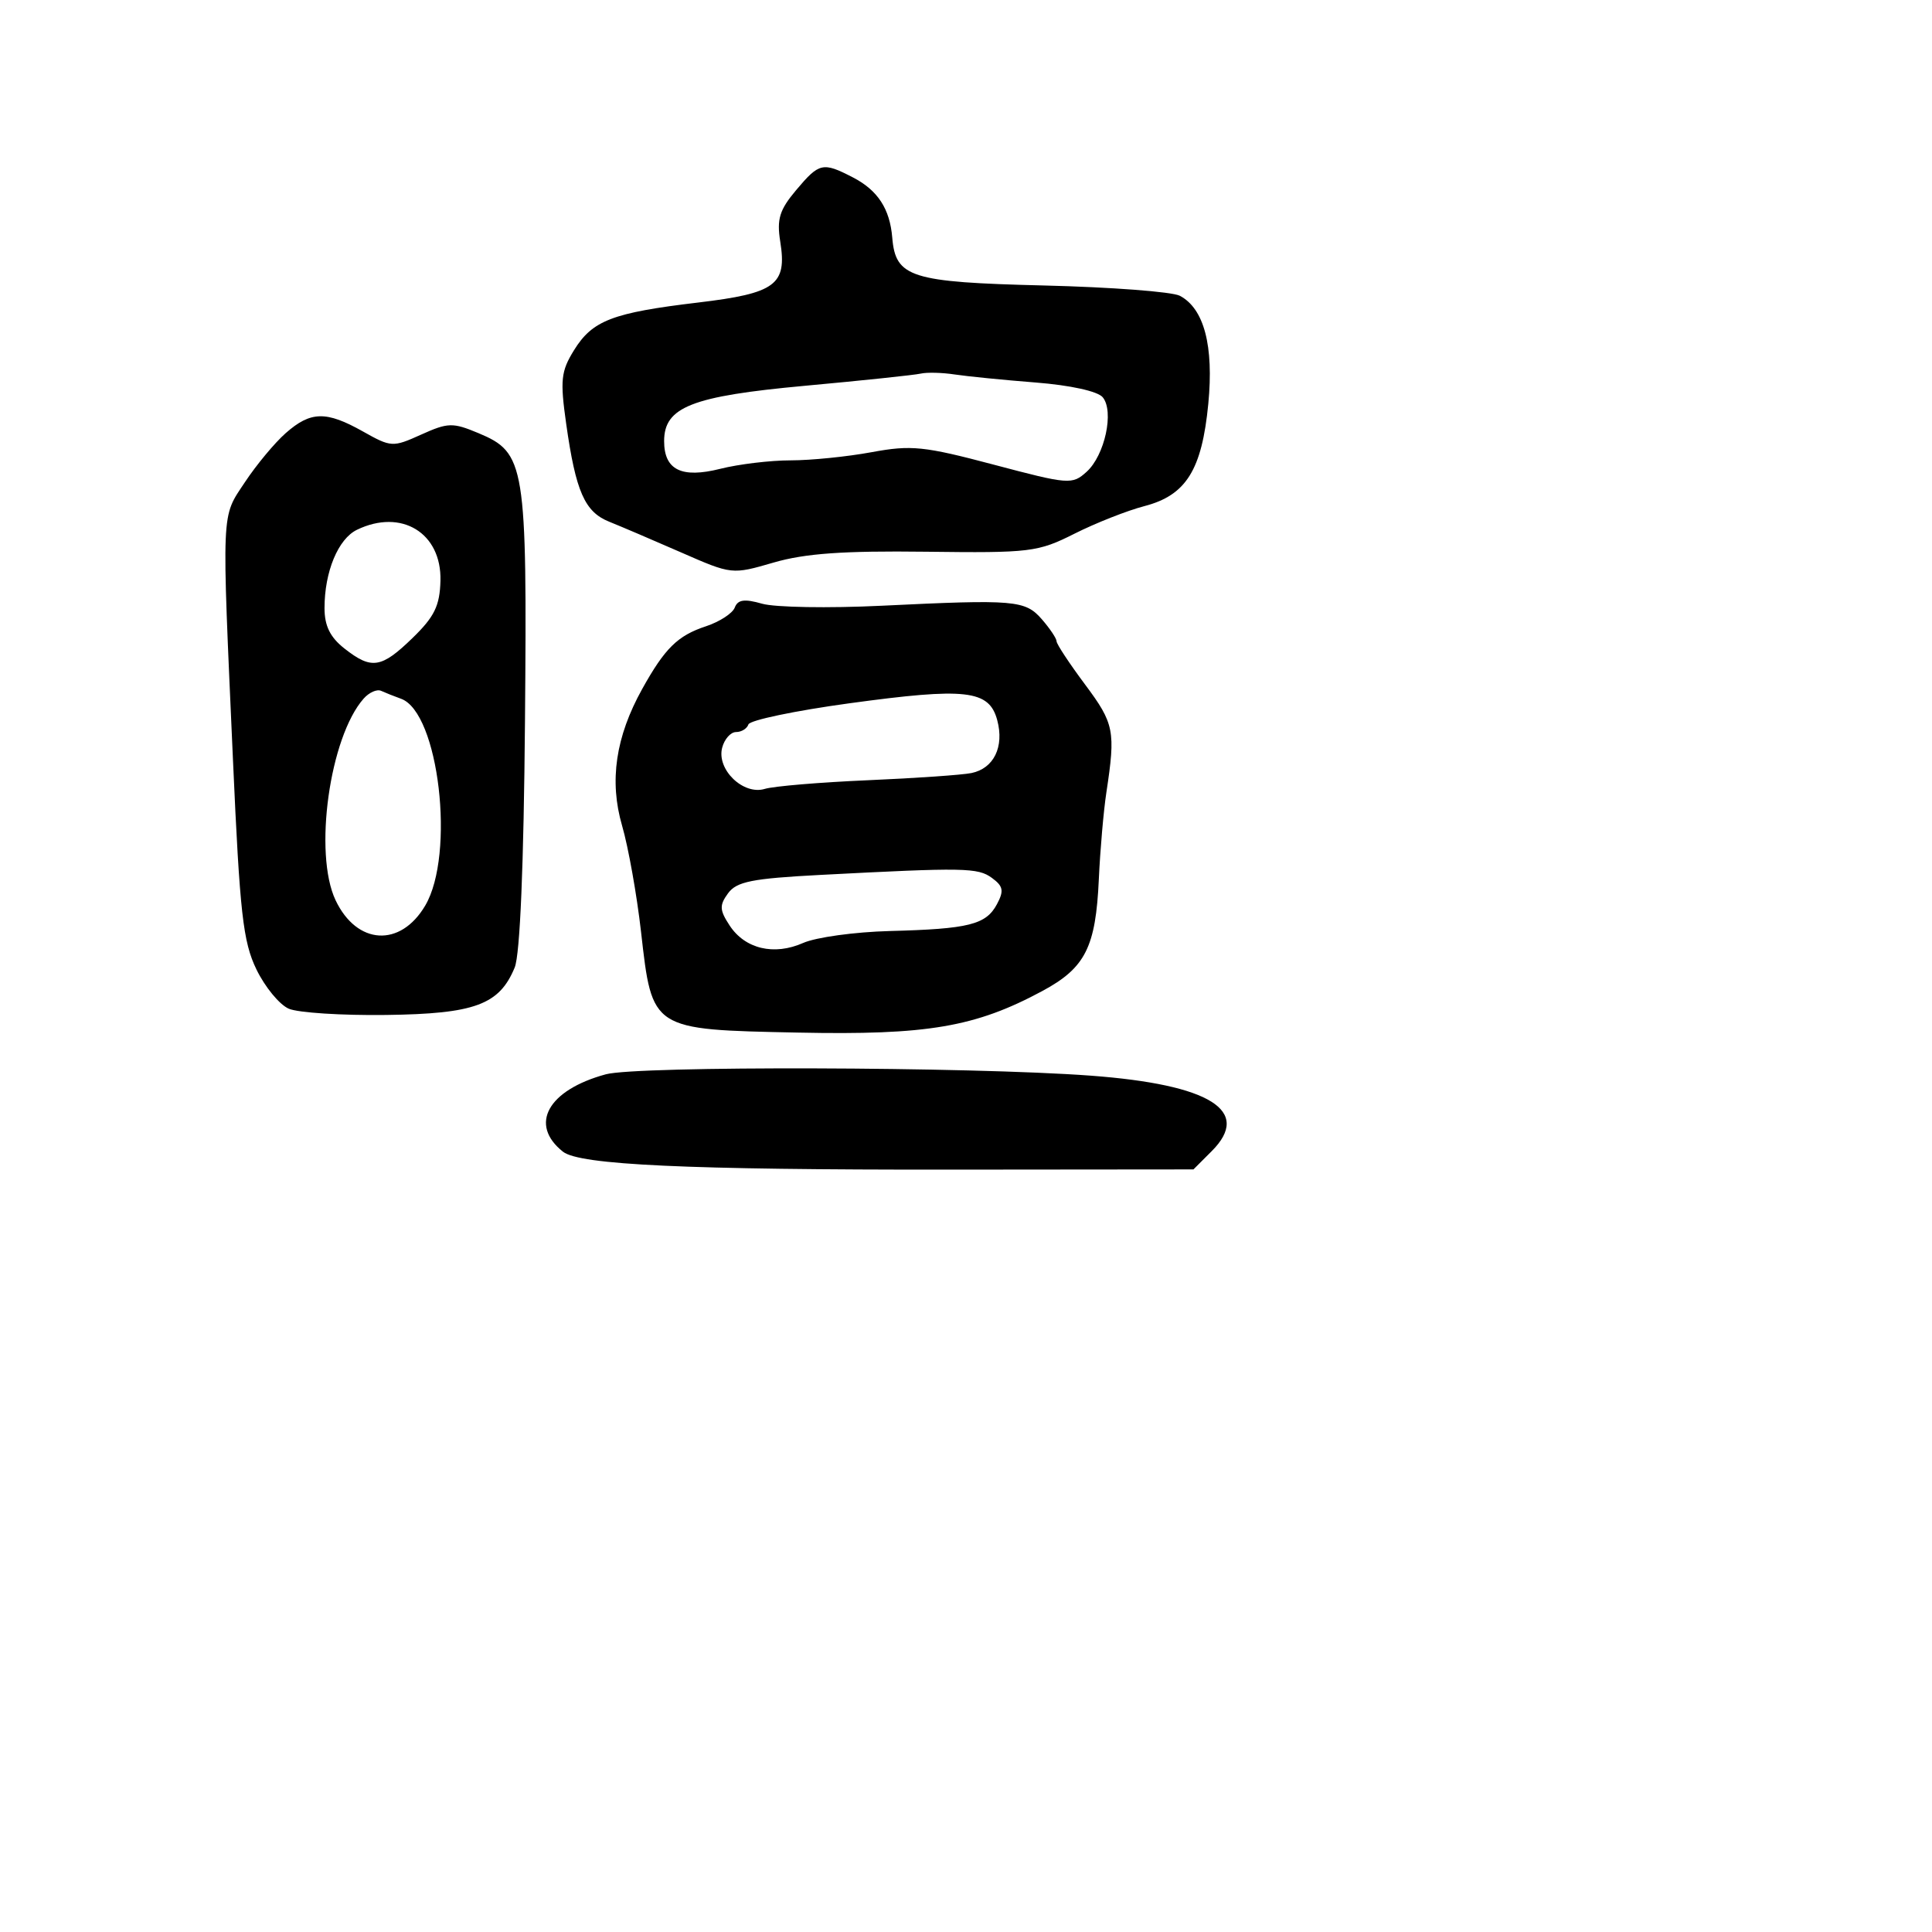 <svg xmlns="http://www.w3.org/2000/svg" width="256" height="256" viewBox="0 0 256 256" version="1.1">
	<path d="M 105.492 25.192 C 103.286 27.813, 102.910 29.035, 103.388 32.022 C 104.302 37.740, 102.789 38.862, 92.500 40.088 C 81.146 41.441, 78.497 42.460, 76.055 46.411 C 74.327 49.207, 74.204 50.374, 75.025 56.173 C 76.296 65.145, 77.478 67.832, 80.730 69.133 C 82.253 69.743, 86.533 71.571, 90.240 73.195 C 96.979 76.147, 96.981 76.147, 102.525 74.536 C 106.670 73.331, 111.757 72.970, 122.665 73.106 C 136.541 73.280, 137.512 73.162, 142.380 70.714 C 145.196 69.298, 149.363 67.654, 151.640 67.062 C 157.166 65.625, 159.258 62.274, 160.106 53.500 C 160.848 45.821, 159.548 40.889, 156.335 39.192 C 155.326 38.659, 147.218 38.045, 138.318 37.828 C 120.677 37.398, 118.665 36.763, 118.229 31.493 C 117.912 27.669, 116.308 25.211, 113.020 23.510 C 109.022 21.443, 108.560 21.546, 105.492 25.192 M 122 49.505 C 121.175 49.694, 114.260 50.422, 106.634 51.121 C 91.654 52.496, 88 53.933, 88 58.450 C 88 62.272, 90.309 63.411, 95.439 62.120 C 97.885 61.504, 102.079 61, 104.759 61 C 107.440 61, 112.269 60.513, 115.492 59.917 C 120.745 58.946, 122.421 59.117, 131.677 61.570 C 141.630 64.208, 142.074 64.243, 143.982 62.516 C 146.398 60.330, 147.657 54.497, 146.114 52.637 C 145.456 51.845, 141.832 51.047, 137.251 50.686 C 132.988 50.351, 128.150 49.870, 126.500 49.619 C 124.850 49.367, 122.825 49.316, 122 49.505 M 37.857 57.392 C 36.403 58.673, 33.973 61.595, 32.457 63.886 C 29.288 68.674, 29.362 66.949, 30.877 100.851 C 31.777 121.016, 32.200 124.782, 33.975 128.447 C 35.105 130.782, 37.035 133.127, 38.265 133.659 C 39.494 134.191, 45.296 134.564, 51.158 134.488 C 62.914 134.336, 66.167 133.136, 68.200 128.198 C 68.908 126.477, 69.402 114.631, 69.563 95.500 C 69.849 61.476, 69.608 59.988, 63.377 57.384 C 59.989 55.969, 59.359 55.985, 55.809 57.586 C 52.037 59.287, 51.837 59.276, 48.082 57.166 C 43.215 54.431, 41.166 54.476, 37.857 57.392 M 47.303 70.197 C 44.804 71.404, 43 75.756, 43 80.577 C 43 82.927, 43.746 84.441, 45.635 85.927 C 49.233 88.758, 50.525 88.557, 54.677 84.525 C 57.567 81.718, 58.276 80.263, 58.362 76.957 C 58.529 70.617, 53.188 67.353, 47.303 70.197 M 97.359 80.506 C 97.064 81.275, 95.342 82.392, 93.532 82.989 C 89.793 84.223, 88.097 85.892, 85.097 91.288 C 81.568 97.636, 80.708 103.484, 82.431 109.411 C 83.255 112.245, 84.385 118.576, 84.942 123.482 C 86.424 136.519, 86.272 136.422, 105.733 136.823 C 122.881 137.177, 129.241 136.094, 138.133 131.305 C 143.814 128.245, 145.194 125.510, 145.601 116.500 C 145.775 112.650, 146.225 107.475, 146.601 105 C 147.836 96.864, 147.643 95.883, 143.788 90.715 C 141.704 87.923, 140 85.339, 140 84.972 C 140 84.606, 139.134 83.308, 138.076 82.087 C 135.846 79.517, 134.534 79.405, 116.786 80.265 C 109.794 80.604, 102.682 80.483, 100.984 79.995 C 98.644 79.324, 97.765 79.448, 97.359 80.506 M 48.190 92.563 C 43.671 97.673, 41.523 113.085, 44.466 119.286 C 47.282 125.222, 53.051 125.569, 56.341 120 C 60.353 113.209, 58.153 94.387, 53.137 92.587 C 52.237 92.263, 51.050 91.792, 50.500 91.540 C 49.950 91.288, 48.910 91.748, 48.190 92.563 M 112.504 93.196 C 105.357 94.174, 99.357 95.430, 99.171 95.987 C 98.985 96.544, 98.248 97, 97.533 97 C 96.818 97, 95.989 97.933, 95.691 99.074 C 94.934 101.967, 98.486 105.396, 101.342 104.532 C 102.529 104.173, 108.675 103.657, 115 103.385 C 121.325 103.112, 127.500 102.684, 128.721 102.433 C 131.687 101.823, 133.084 98.961, 132.140 95.429 C 131.067 91.418, 128.025 91.072, 112.504 93.196 M 108.666 115.933 C 99.651 116.405, 97.603 116.814, 96.470 118.367 C 95.309 119.959, 95.340 120.589, 96.677 122.629 C 98.715 125.740, 102.564 126.654, 106.426 124.945 C 108.117 124.196, 113.275 123.486, 117.889 123.366 C 128.380 123.092, 130.648 122.526, 132.098 119.817 C 133.053 118.033, 132.938 117.428, 131.435 116.329 C 129.566 114.962, 127.804 114.932, 108.666 115.933 M 80.272 142.351 C 72.585 144.441, 70.058 149.004, 74.595 152.606 C 76.798 154.354, 91.005 155.013, 125.819 154.982 L 158.138 154.953 160.558 152.533 C 165.915 147.176, 160.370 143.711, 144.551 142.532 C 128.531 141.337, 84.457 141.213, 80.272 142.351" stroke="none" fill="black" fill-rule="evenodd"/>
</svg>
